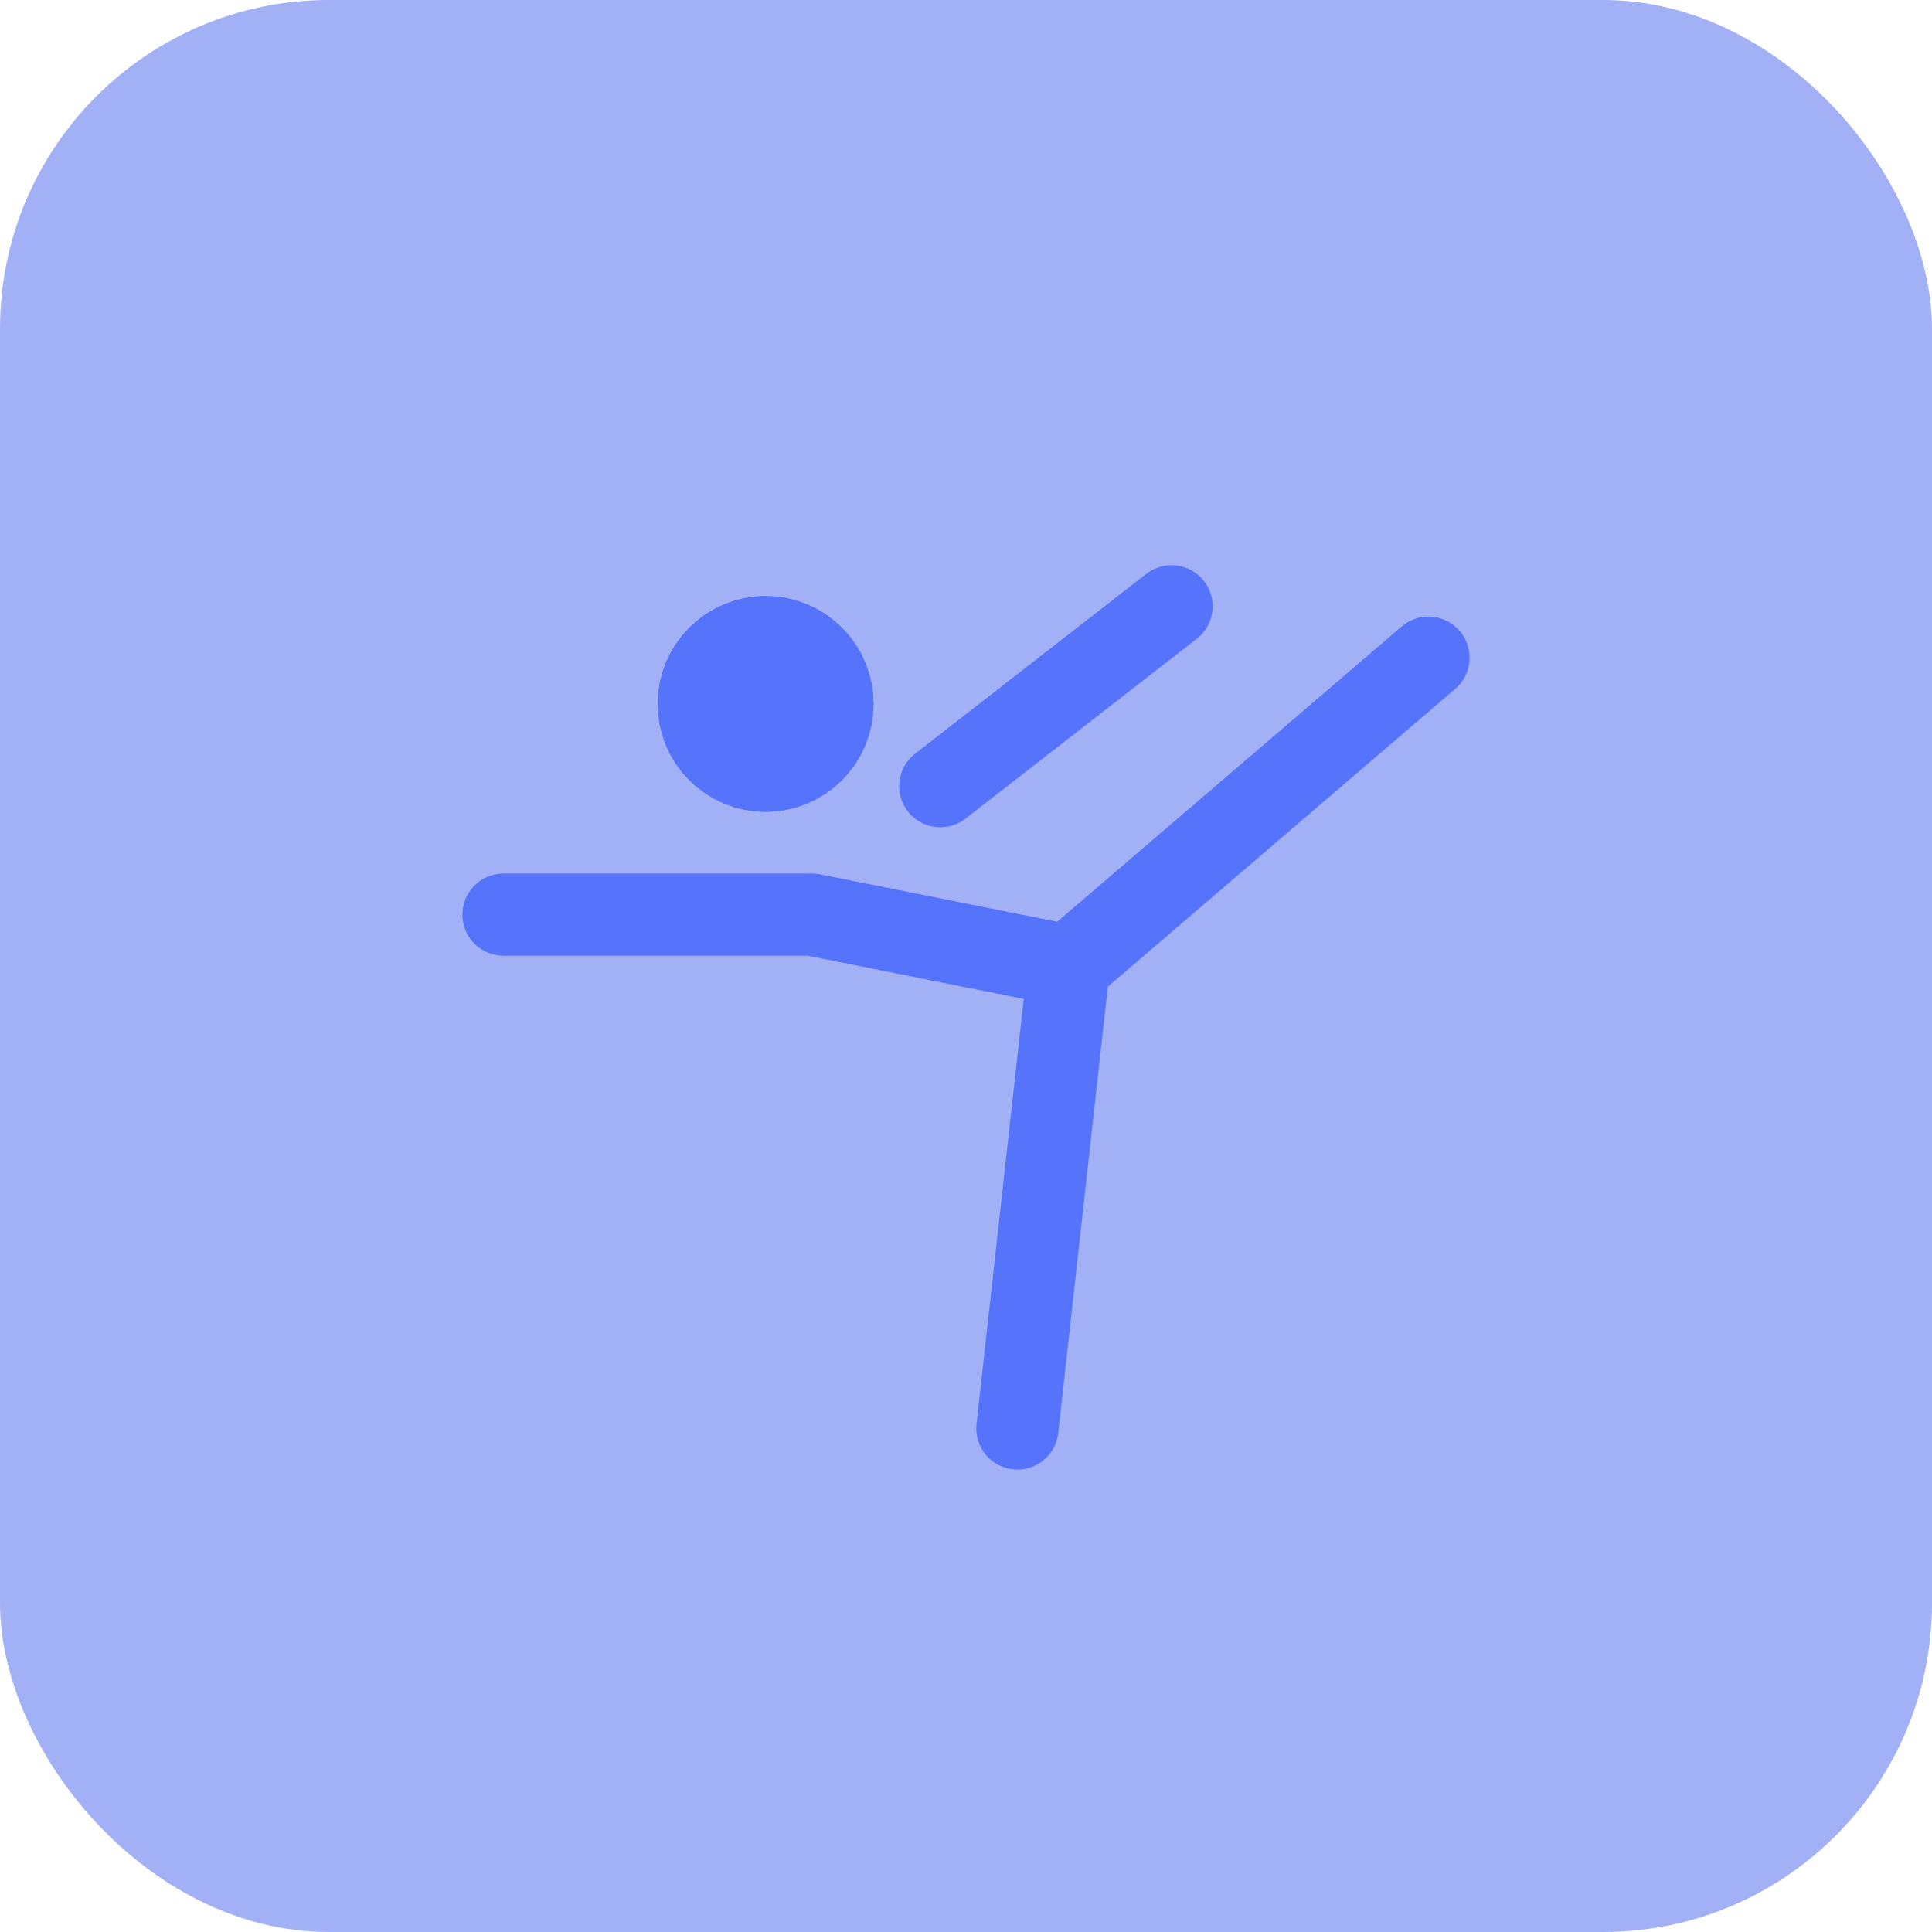 <svg width="94" height="94" viewBox="0 0 94 94" fill="none" xmlns="http://www.w3.org/2000/svg">
<rect width="94" height="94" rx="16" fill="#A2B0F5"/>
<path d="M49.5 69.5L52 47M52 47L69.5 32M52 47L39.5 44.5H24.5M45.75 38.25L57 29.5" stroke="#5673FC" stroke-width="4" stroke-linecap="round" stroke-linejoin="round"/>
<path d="M35 34.25C35 34.847 35.237 35.419 35.659 35.841C36.081 36.263 36.653 36.5 37.25 36.5C37.847 36.5 38.419 36.263 38.841 35.841C39.263 35.419 39.5 34.847 39.5 34.25C39.5 33.653 39.263 33.081 38.841 32.659C38.419 32.237 37.847 32 37.25 32C36.653 32 36.081 32.237 35.659 32.659C35.237 33.081 35 33.653 35 34.25Z" fill="#5673FC"/>
<path d="M35 34.25C35 34.847 35.237 35.419 35.659 35.841C36.081 36.263 36.653 36.5 37.25 36.5C37.847 36.5 38.419 36.263 38.841 35.841C39.263 35.419 39.5 34.847 39.5 34.25C39.5 33.653 39.263 33.081 38.841 32.659C38.419 32.237 37.847 32 37.25 32C36.653 32 36.081 32.237 35.659 32.659C35.237 33.081 35 33.653 35 34.25Z" fill="#5673FC"/>
<path d="M35 34.25C35 34.847 35.237 35.419 35.659 35.841C36.081 36.263 36.653 36.5 37.25 36.5C37.847 36.5 38.419 36.263 38.841 35.841C39.263 35.419 39.5 34.847 39.5 34.25C39.5 33.653 39.263 33.081 38.841 32.659C38.419 32.237 37.847 32 37.25 32C36.653 32 36.081 32.237 35.659 32.659C35.237 33.081 35 33.653 35 34.25Z" stroke="#5673FC" stroke-width="6" stroke-linecap="round" stroke-linejoin="round"/>
<path d="M35 34.25C35 34.847 35.237 35.419 35.659 35.841C36.081 36.263 36.653 36.5 37.25 36.5C37.847 36.5 38.419 36.263 38.841 35.841C39.263 35.419 39.5 34.847 39.5 34.25C39.5 33.653 39.263 33.081 38.841 32.659C38.419 32.237 37.847 32 37.25 32C36.653 32 36.081 32.237 35.659 32.659C35.237 33.081 35 33.653 35 34.25Z" stroke="#5673FC" stroke-width="6" stroke-linecap="round" stroke-linejoin="round"/>
</svg>
